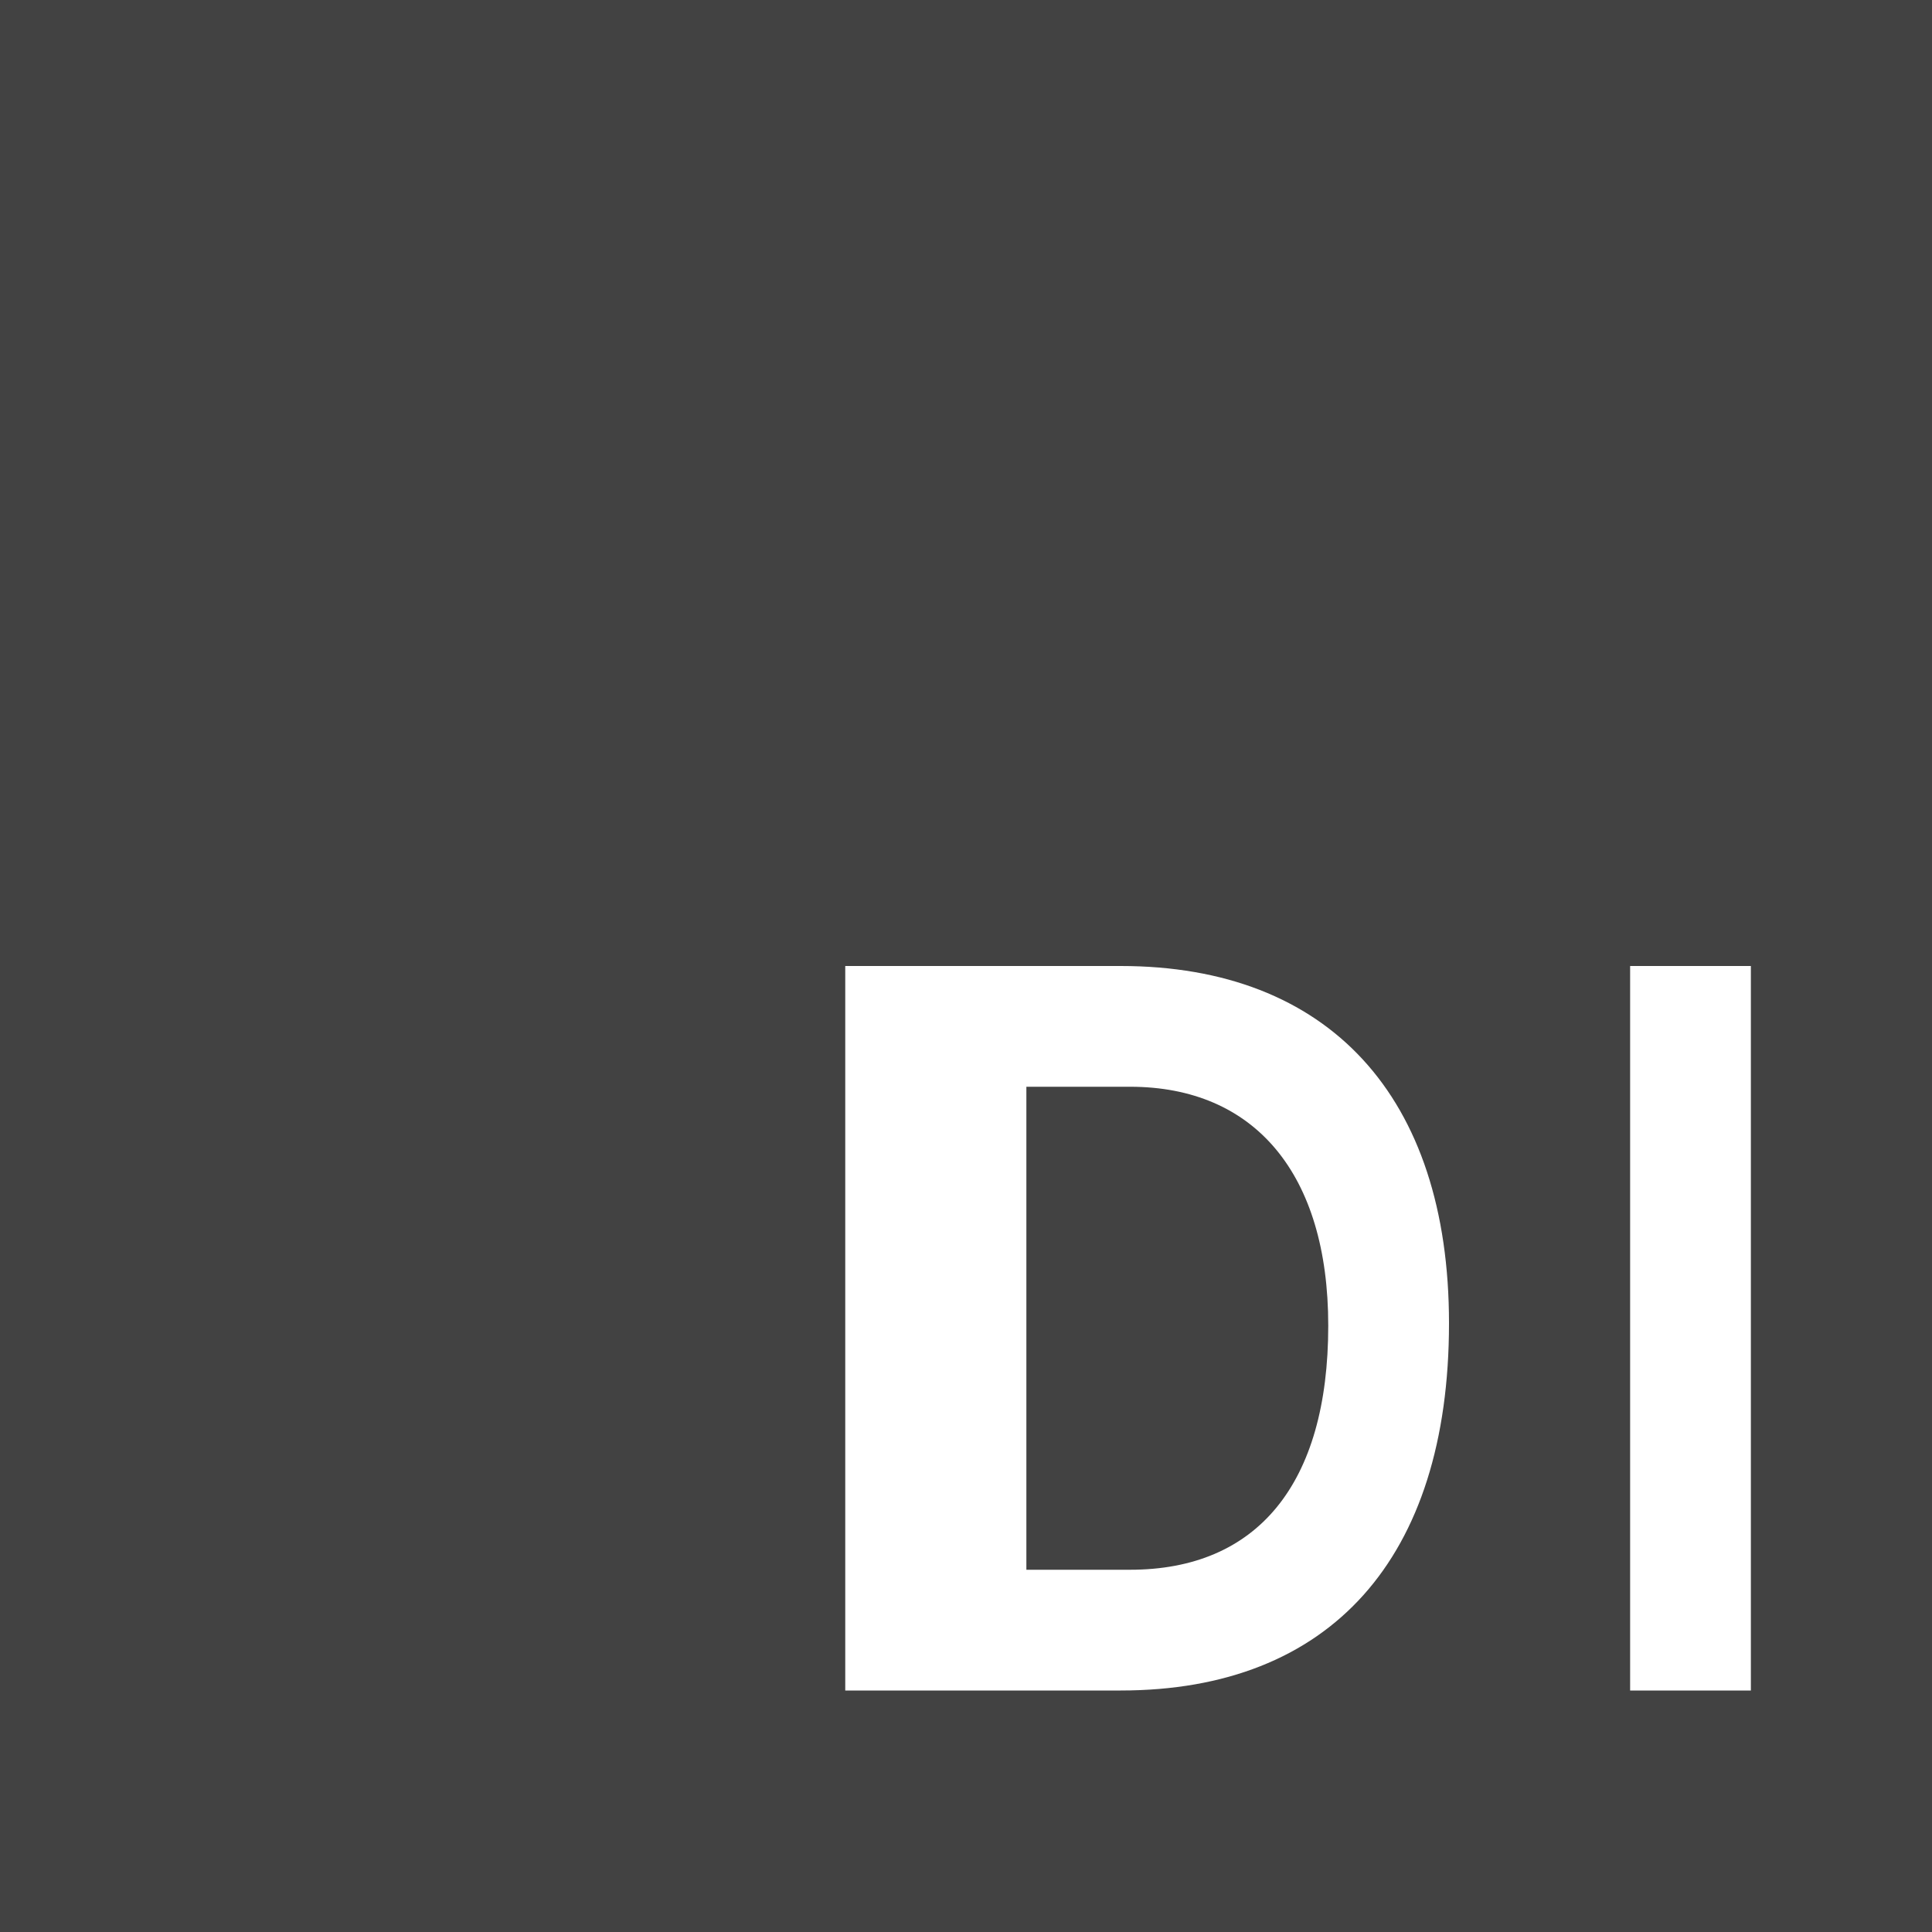 <svg xmlns="http://www.w3.org/2000/svg" viewBox="0 0 32 32"><g fill="none" fill-rule="evenodd"><path fill="#424242" fill-rule="nonzero" d="M0 0h32v32H0z"/><path fill="#FFF" d="M14 16h4.562C22.008 16 24 18.16 24 21.917 24 25.814 22.032 28 18.562 28H14V16zm3 2v8h1.717C20.819 26 22 24.586 22 21.957 22 19.44 20.78 18 18.717 18H17zm12 10h-2V16h2v12z"/></g></svg>
